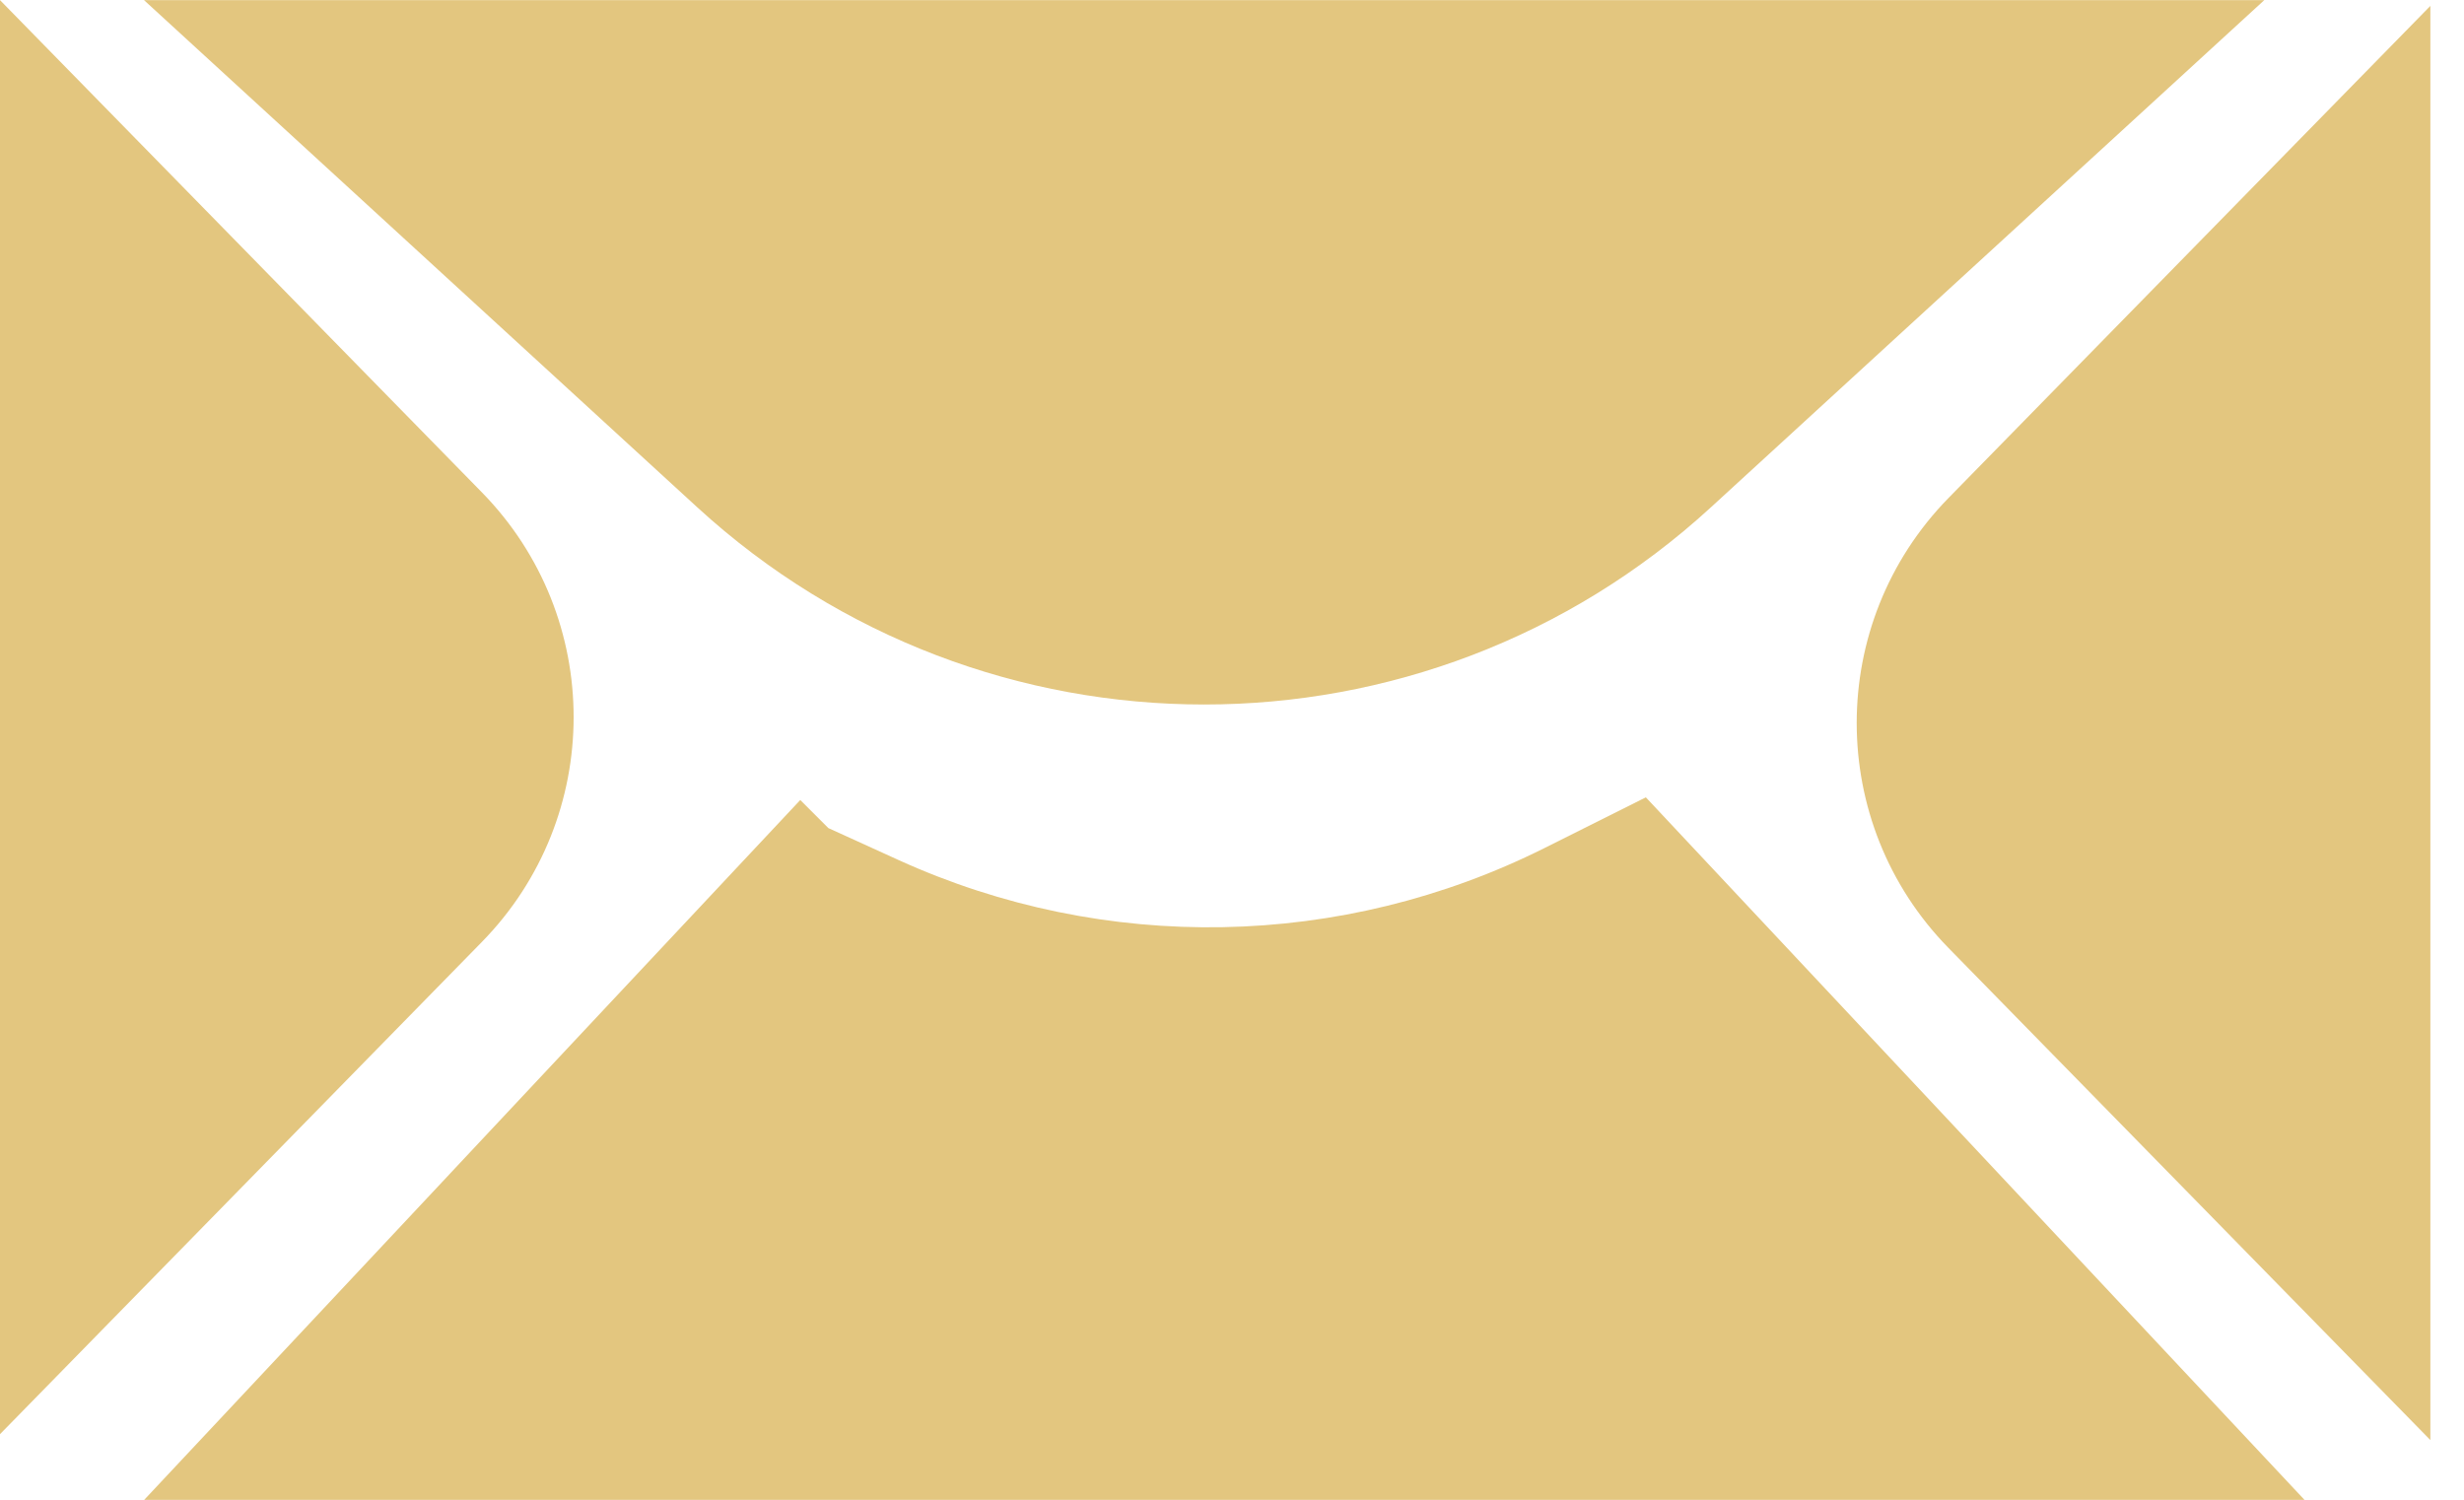 <svg width="23" height="14" viewBox="0 0 23 14" fill="none" xmlns="http://www.w3.org/2000/svg">
<path d="M6.509 4.736C9.186 7.19 13.294 7.19 15.97 4.736L21.136 0.001H1.344L6.509 4.736Z" fill="#E3C67F"/>
<path d="M18.187 8.848C17.046 7.682 17.046 5.817 18.187 4.65L22.686 0.055V13.443L18.187 8.848Z" fill="#E3C67F"/>
<path d="M4.498 8.793C5.64 7.627 5.64 5.762 4.498 4.596L-0.001 8.24315e-05L-0.001 13.389L4.498 8.793Z" fill="#E3C67F"/>
<path fill-rule="evenodd" clip-rule="evenodd" d="M7.47 7.468L1.346 14.001H21.511L15.363 7.443L14.416 7.917C12.526 8.862 10.312 8.903 8.389 8.029L7.732 7.73L7.47 7.468Z" fill="#E3C67F"/>
</svg>
